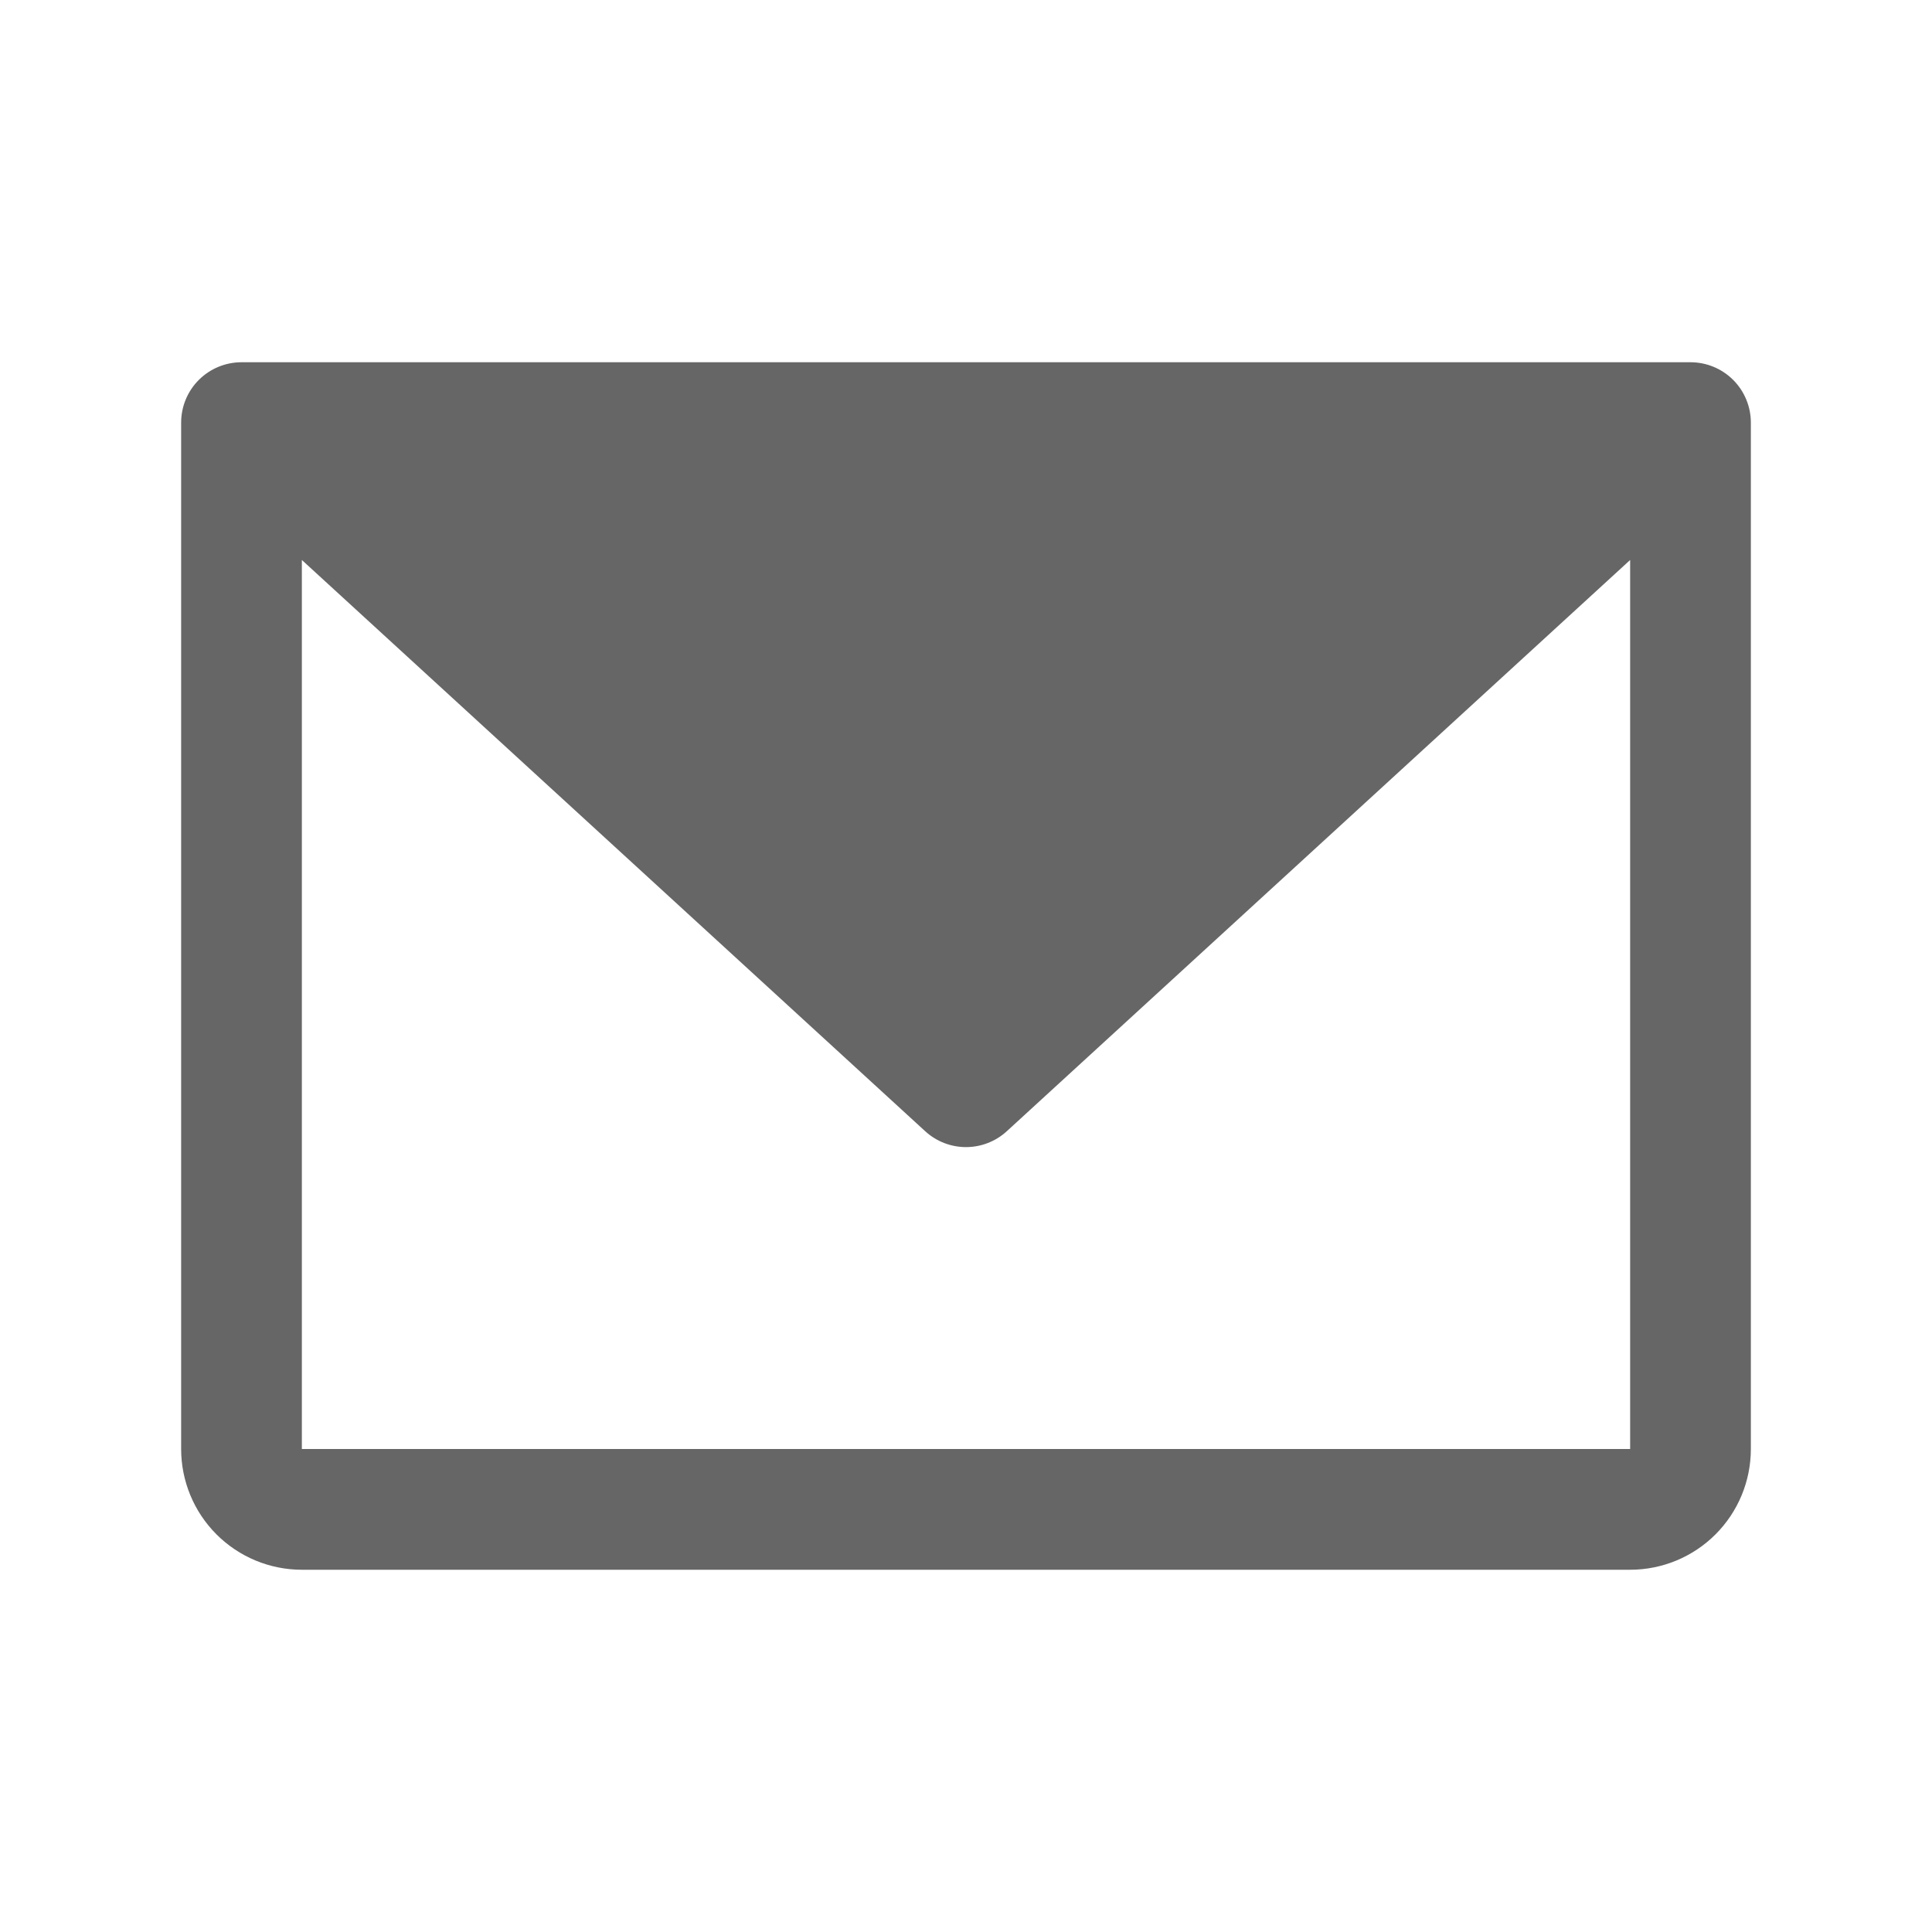 <svg width="58" height="58" viewBox="0 0 58 58" fill="none" xmlns="http://www.w3.org/2000/svg">
<g clip-path="url(#clip0_1_513)">
<path d="M50.75 10.875H7.25C6.769 10.875 6.308 11.066 5.968 11.406C5.628 11.746 5.438 12.207 5.438 12.688V43.5C5.438 44.461 5.819 45.383 6.499 46.063C7.179 46.743 8.101 47.125 9.062 47.125H48.938C49.899 47.125 50.821 46.743 51.501 46.063C52.181 45.383 52.562 44.461 52.562 43.5V12.688C52.562 12.207 52.371 11.746 52.032 11.406C51.692 11.066 51.231 10.875 50.75 10.875ZM48.938 43.5H9.062V16.811L27.777 33.962C28.111 34.267 28.547 34.437 29 34.437C29.453 34.437 29.889 34.267 30.223 33.962L48.938 16.811V43.5Z" fill="#666666"/>
</g>
<defs>
<clipPath id="clip0_1_513">
<rect width="58" height="58" fill="white"/>
</clipPath>
</defs>
</svg>
